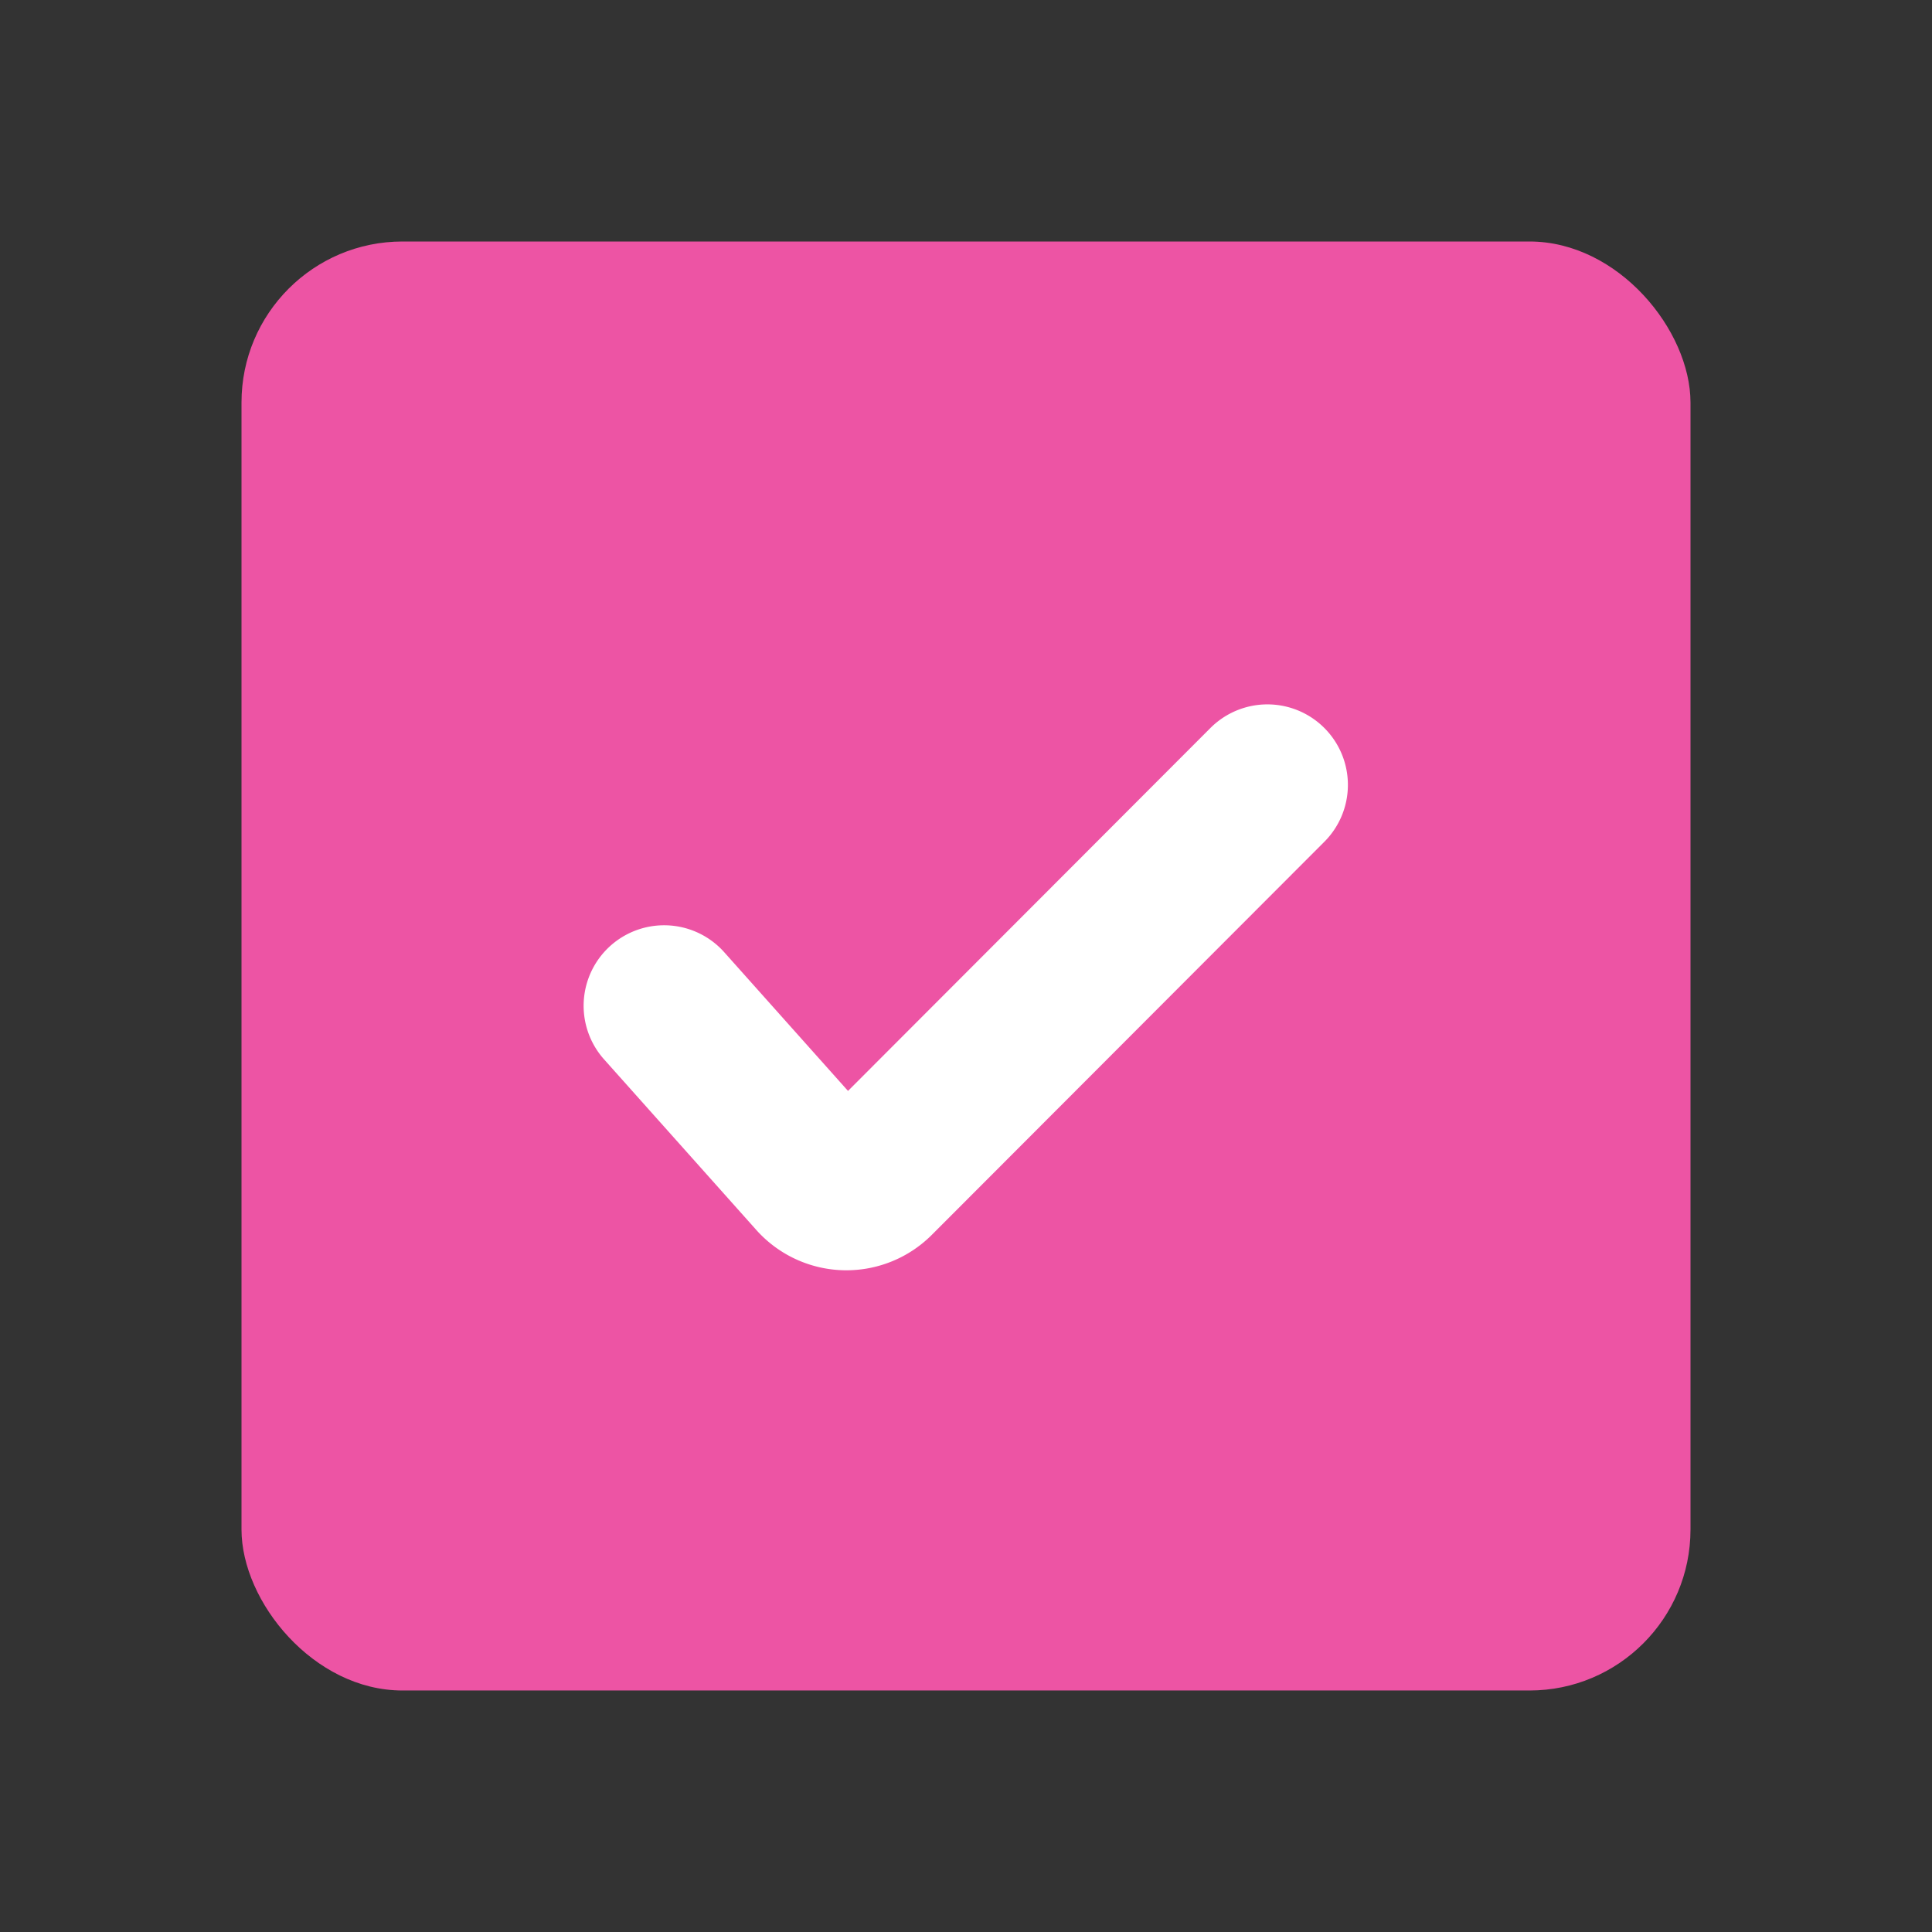 <svg xmlns="http://www.w3.org/2000/svg" width="24" height="24" viewBox="0 0 24 24">
    <rect x="0" y="0" width="24" height="24" fill="#333333" stroke="none"/>
    <g fill="none" fill-rule="evenodd">
        <path d="M0 0h24v24H0z"/>
        <rect width="18" height="18" x="3" y="3" fill="#ED54A4" rx="2"/>
        <path stroke="#FFF" stroke-linecap="round" stroke-width="2" d="M8.25 12.494l1.891 2.119a.5.5 0 0 0 .727.02l4.876-4.883"/>
    </g>
</svg>
